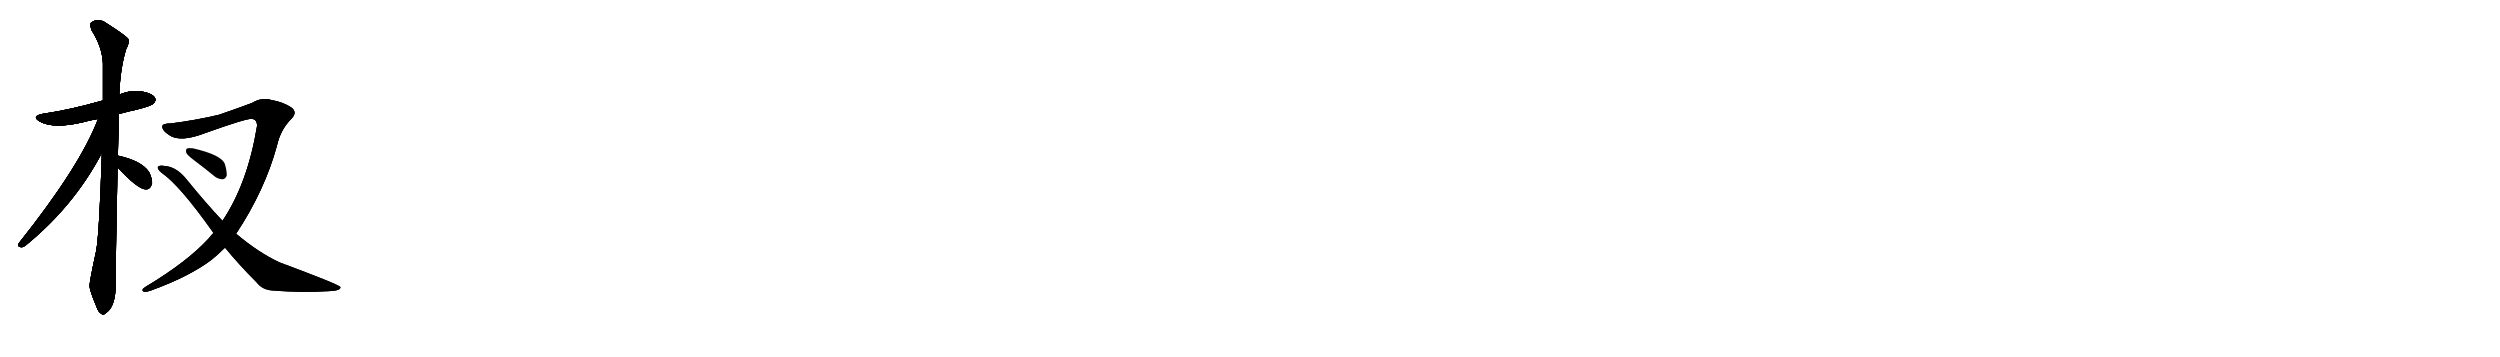 <svg version="1.1" viewBox="0 0 7168 1024" xmlns="http://www.w3.org/2000/svg">
  
  <g transform="scale(1, -1) translate(0, -900)" class="origin">
    <style type="text/css">
        .origin {display:none;}
        .hide {display:none;}
        .stroke {fill: #000000;}
        
.step1 {transform: translateX(1024px);}
.step2 {transform: translateX(2048px);}
.step3 {transform: translateX(3072px);}
.step4 {transform: translateX(4096px);}
.step5 {transform: translateX(5120px);}
.step6 {transform: translateX(6144px);}
.step7 {transform: translateX(7168px);}
.step8 {transform: translateX(8192px);}
.step9 {transform: translateX(9216px);}
.step10 {transform: translateX(10240px);}
.step11 {transform: translateX(11264px);}
.step12 {transform: translateX(12288px);}
.step13 {transform: translateX(13312px);}
.step14 {transform: translateX(14336px);}
.step15 {transform: translateX(15360px);}
.step16 {transform: translateX(16384px);}
.step17 {transform: translateX(17408px);}
.step18 {transform: translateX(18432px);}
.step19 {transform: translateX(19456px);}
.step20 {transform: translateX(20480px);}
.step21 {transform: translateX(21504px);}
.step22 {transform: translateX(22528px);}
.step23 {transform: translateX(23552px);}
.step24 {transform: translateX(24576px);}
.step25 {transform: translateX(25600px);}
.step26 {transform: translateX(26624px);}
.step27 {transform: translateX(27648px);}
.step28 {transform: translateX(28672px);}
.step29 {transform: translateX(29696px);}
    </style>

    <path d="M 341 573 Q 365 580 393 586 Q 433 596 440 603 Q 449 612 444 620 Q 437 632 406 638 Q 375 642 345 630 Q 342 629 342 628 L 295 612 Q 201 585 124 574 Q 87 567 115 551 Q 154 530 236 549 Q 257 555 281 559 L 341 573 Z" fill="lightgray"/>
    <path d="M 338 454 Q 339 509 341 573 L 342 628 Q 345 706 362 760 Q 371 775 368 788 Q 361 798 306 833 Q 282 851 261 835 Q 257 831 262 814 Q 293 766 295 718 Q 295 669 295 612 L 292 461 Q 285 235 276 182 Q 255 86 257 79 Q 257 67 276 22 Q 282 4 290 1 Q 296 -6 304 3 Q 331 19 332 85 Q 331 125 337 420 L 338 454 Z" fill="lightgray"/>
    <path d="M 281 559 Q 230 424 54 203 Q 48 193 60 191 Q 67 190 77 199 Q 213 311 292 461 C 359 586 292 587 281 559 Z" fill="lightgray"/>
    <path d="M 337 420 Q 395 357 418 357 Q 431 356 436 374 Q 437 387 428 406 Q 407 439 338 454 C 309 461 317 442 337 420 Z" fill="lightgray"/>
    <path d="M 677 230 Q 759 354 794 482 Q 804 528 835 559 Q 854 578 835 592 Q 810 608 779 613 Q 751 622 723 605 Q 689 592 628 571 Q 561 555 489 546 Q 470 546 466 540 Q 462 527 488 511 Q 519 492 587 518 Q 707 561 721 559 Q 737 559 737 539 Q 710 374 638 267 L 612 232 Q 605 225 599 217 Q 538 150 418 78 Q 403 69 412 64 Q 419 61 443 71 Q 543 108 605 154 Q 624 169 645 190 L 677 230 Z" fill="lightgray"/>
    <path d="M 645 190 Q 685 141 736 90 Q 752 69 781 67 Q 869 60 941 65 Q 978 66 976 77 Q 973 84 801 148 Q 741 176 677 230 L 638 267 Q 589 319 538 382 Q 507 422 473 424 Q 457 427 453 422 Q 450 415 464 404 Q 516 368 612 232 L 645 190 Z" fill="lightgray"/>
    <path d="M 557 440 Q 585 419 617 393 Q 627 386 639 386 Q 646 387 650 396 Q 651 408 645 429 Q 636 456 552 475 Q 540 476 536 474 Q 532 471 534 462 Q 537 455 557 440 Z" fill="lightgray"/></g>
<g transform="scale(1, -1) translate(0, -900)">
    <style type="text/css">
        .origin {display:none;}
        .hide {display:none;}
        .stroke {fill: #000000;}
        
.step1 {transform: translateX(1024px);}
.step2 {transform: translateX(2048px);}
.step3 {transform: translateX(3072px);}
.step4 {transform: translateX(4096px);}
.step5 {transform: translateX(5120px);}
.step6 {transform: translateX(6144px);}
.step7 {transform: translateX(7168px);}
.step8 {transform: translateX(8192px);}
.step9 {transform: translateX(9216px);}
.step10 {transform: translateX(10240px);}
.step11 {transform: translateX(11264px);}
.step12 {transform: translateX(12288px);}
.step13 {transform: translateX(13312px);}
.step14 {transform: translateX(14336px);}
.step15 {transform: translateX(15360px);}
.step16 {transform: translateX(16384px);}
.step17 {transform: translateX(17408px);}
.step18 {transform: translateX(18432px);}
.step19 {transform: translateX(19456px);}
.step20 {transform: translateX(20480px);}
.step21 {transform: translateX(21504px);}
.step22 {transform: translateX(22528px);}
.step23 {transform: translateX(23552px);}
.step24 {transform: translateX(24576px);}
.step25 {transform: translateX(25600px);}
.step26 {transform: translateX(26624px);}
.step27 {transform: translateX(27648px);}
.step28 {transform: translateX(28672px);}
.step29 {transform: translateX(29696px);}
    </style>

    <path d="M 341 573 Q 365 580 393 586 Q 433 596 440 603 Q 449 612 444 620 Q 437 632 406 638 Q 375 642 345 630 Q 342 629 342 628 L 295 612 Q 201 585 124 574 Q 87 567 115 551 Q 154 530 236 549 Q 257 555 281 559 L 341 573 Z" fill="lightgray" class="stroke step0"/>
    <path d="M 338 454 Q 339 509 341 573 L 342 628 Q 345 706 362 760 Q 371 775 368 788 Q 361 798 306 833 Q 282 851 261 835 Q 257 831 262 814 Q 293 766 295 718 Q 295 669 295 612 L 292 461 Q 285 235 276 182 Q 255 86 257 79 Q 257 67 276 22 Q 282 4 290 1 Q 296 -6 304 3 Q 331 19 332 85 Q 331 125 337 420 L 338 454 Z" fill="lightgray" class="hide"/>
    <path d="M 281 559 Q 230 424 54 203 Q 48 193 60 191 Q 67 190 77 199 Q 213 311 292 461 C 359 586 292 587 281 559 Z" fill="lightgray" class="hide"/>
    <path d="M 337 420 Q 395 357 418 357 Q 431 356 436 374 Q 437 387 428 406 Q 407 439 338 454 C 309 461 317 442 337 420 Z" fill="lightgray" class="hide"/>
    <path d="M 677 230 Q 759 354 794 482 Q 804 528 835 559 Q 854 578 835 592 Q 810 608 779 613 Q 751 622 723 605 Q 689 592 628 571 Q 561 555 489 546 Q 470 546 466 540 Q 462 527 488 511 Q 519 492 587 518 Q 707 561 721 559 Q 737 559 737 539 Q 710 374 638 267 L 612 232 Q 605 225 599 217 Q 538 150 418 78 Q 403 69 412 64 Q 419 61 443 71 Q 543 108 605 154 Q 624 169 645 190 L 677 230 Z" fill="lightgray" class="hide"/>
    <path d="M 645 190 Q 685 141 736 90 Q 752 69 781 67 Q 869 60 941 65 Q 978 66 976 77 Q 973 84 801 148 Q 741 176 677 230 L 638 267 Q 589 319 538 382 Q 507 422 473 424 Q 457 427 453 422 Q 450 415 464 404 Q 516 368 612 232 L 645 190 Z" fill="lightgray" class="hide"/>
    <path d="M 557 440 Q 585 419 617 393 Q 627 386 639 386 Q 646 387 650 396 Q 651 408 645 429 Q 636 456 552 475 Q 540 476 536 474 Q 532 471 534 462 Q 537 455 557 440 Z" fill="lightgray" class="hide"/></g><g transform="scale(1, -1) translate(0, -900)">
    <style type="text/css">
        .origin {display:none;}
        .hide {display:none;}
        .stroke {fill: #000000;}
        
.step1 {transform: translateX(1024px);}
.step2 {transform: translateX(2048px);}
.step3 {transform: translateX(3072px);}
.step4 {transform: translateX(4096px);}
.step5 {transform: translateX(5120px);}
.step6 {transform: translateX(6144px);}
.step7 {transform: translateX(7168px);}
.step8 {transform: translateX(8192px);}
.step9 {transform: translateX(9216px);}
.step10 {transform: translateX(10240px);}
.step11 {transform: translateX(11264px);}
.step12 {transform: translateX(12288px);}
.step13 {transform: translateX(13312px);}
.step14 {transform: translateX(14336px);}
.step15 {transform: translateX(15360px);}
.step16 {transform: translateX(16384px);}
.step17 {transform: translateX(17408px);}
.step18 {transform: translateX(18432px);}
.step19 {transform: translateX(19456px);}
.step20 {transform: translateX(20480px);}
.step21 {transform: translateX(21504px);}
.step22 {transform: translateX(22528px);}
.step23 {transform: translateX(23552px);}
.step24 {transform: translateX(24576px);}
.step25 {transform: translateX(25600px);}
.step26 {transform: translateX(26624px);}
.step27 {transform: translateX(27648px);}
.step28 {transform: translateX(28672px);}
.step29 {transform: translateX(29696px);}
    </style>

    <path d="M 341 573 Q 365 580 393 586 Q 433 596 440 603 Q 449 612 444 620 Q 437 632 406 638 Q 375 642 345 630 Q 342 629 342 628 L 295 612 Q 201 585 124 574 Q 87 567 115 551 Q 154 530 236 549 Q 257 555 281 559 L 341 573 Z" fill="lightgray" class="stroke step1"/>
    <path d="M 338 454 Q 339 509 341 573 L 342 628 Q 345 706 362 760 Q 371 775 368 788 Q 361 798 306 833 Q 282 851 261 835 Q 257 831 262 814 Q 293 766 295 718 Q 295 669 295 612 L 292 461 Q 285 235 276 182 Q 255 86 257 79 Q 257 67 276 22 Q 282 4 290 1 Q 296 -6 304 3 Q 331 19 332 85 Q 331 125 337 420 L 338 454 Z" fill="lightgray" class="stroke step1"/>
    <path d="M 281 559 Q 230 424 54 203 Q 48 193 60 191 Q 67 190 77 199 Q 213 311 292 461 C 359 586 292 587 281 559 Z" fill="lightgray" class="hide"/>
    <path d="M 337 420 Q 395 357 418 357 Q 431 356 436 374 Q 437 387 428 406 Q 407 439 338 454 C 309 461 317 442 337 420 Z" fill="lightgray" class="hide"/>
    <path d="M 677 230 Q 759 354 794 482 Q 804 528 835 559 Q 854 578 835 592 Q 810 608 779 613 Q 751 622 723 605 Q 689 592 628 571 Q 561 555 489 546 Q 470 546 466 540 Q 462 527 488 511 Q 519 492 587 518 Q 707 561 721 559 Q 737 559 737 539 Q 710 374 638 267 L 612 232 Q 605 225 599 217 Q 538 150 418 78 Q 403 69 412 64 Q 419 61 443 71 Q 543 108 605 154 Q 624 169 645 190 L 677 230 Z" fill="lightgray" class="hide"/>
    <path d="M 645 190 Q 685 141 736 90 Q 752 69 781 67 Q 869 60 941 65 Q 978 66 976 77 Q 973 84 801 148 Q 741 176 677 230 L 638 267 Q 589 319 538 382 Q 507 422 473 424 Q 457 427 453 422 Q 450 415 464 404 Q 516 368 612 232 L 645 190 Z" fill="lightgray" class="hide"/>
    <path d="M 557 440 Q 585 419 617 393 Q 627 386 639 386 Q 646 387 650 396 Q 651 408 645 429 Q 636 456 552 475 Q 540 476 536 474 Q 532 471 534 462 Q 537 455 557 440 Z" fill="lightgray" class="hide"/></g><g transform="scale(1, -1) translate(0, -900)">
    <style type="text/css">
        .origin {display:none;}
        .hide {display:none;}
        .stroke {fill: #000000;}
        
.step1 {transform: translateX(1024px);}
.step2 {transform: translateX(2048px);}
.step3 {transform: translateX(3072px);}
.step4 {transform: translateX(4096px);}
.step5 {transform: translateX(5120px);}
.step6 {transform: translateX(6144px);}
.step7 {transform: translateX(7168px);}
.step8 {transform: translateX(8192px);}
.step9 {transform: translateX(9216px);}
.step10 {transform: translateX(10240px);}
.step11 {transform: translateX(11264px);}
.step12 {transform: translateX(12288px);}
.step13 {transform: translateX(13312px);}
.step14 {transform: translateX(14336px);}
.step15 {transform: translateX(15360px);}
.step16 {transform: translateX(16384px);}
.step17 {transform: translateX(17408px);}
.step18 {transform: translateX(18432px);}
.step19 {transform: translateX(19456px);}
.step20 {transform: translateX(20480px);}
.step21 {transform: translateX(21504px);}
.step22 {transform: translateX(22528px);}
.step23 {transform: translateX(23552px);}
.step24 {transform: translateX(24576px);}
.step25 {transform: translateX(25600px);}
.step26 {transform: translateX(26624px);}
.step27 {transform: translateX(27648px);}
.step28 {transform: translateX(28672px);}
.step29 {transform: translateX(29696px);}
    </style>

    <path d="M 341 573 Q 365 580 393 586 Q 433 596 440 603 Q 449 612 444 620 Q 437 632 406 638 Q 375 642 345 630 Q 342 629 342 628 L 295 612 Q 201 585 124 574 Q 87 567 115 551 Q 154 530 236 549 Q 257 555 281 559 L 341 573 Z" fill="lightgray" class="stroke step2"/>
    <path d="M 338 454 Q 339 509 341 573 L 342 628 Q 345 706 362 760 Q 371 775 368 788 Q 361 798 306 833 Q 282 851 261 835 Q 257 831 262 814 Q 293 766 295 718 Q 295 669 295 612 L 292 461 Q 285 235 276 182 Q 255 86 257 79 Q 257 67 276 22 Q 282 4 290 1 Q 296 -6 304 3 Q 331 19 332 85 Q 331 125 337 420 L 338 454 Z" fill="lightgray" class="stroke step2"/>
    <path d="M 281 559 Q 230 424 54 203 Q 48 193 60 191 Q 67 190 77 199 Q 213 311 292 461 C 359 586 292 587 281 559 Z" fill="lightgray" class="stroke step2"/>
    <path d="M 337 420 Q 395 357 418 357 Q 431 356 436 374 Q 437 387 428 406 Q 407 439 338 454 C 309 461 317 442 337 420 Z" fill="lightgray" class="hide"/>
    <path d="M 677 230 Q 759 354 794 482 Q 804 528 835 559 Q 854 578 835 592 Q 810 608 779 613 Q 751 622 723 605 Q 689 592 628 571 Q 561 555 489 546 Q 470 546 466 540 Q 462 527 488 511 Q 519 492 587 518 Q 707 561 721 559 Q 737 559 737 539 Q 710 374 638 267 L 612 232 Q 605 225 599 217 Q 538 150 418 78 Q 403 69 412 64 Q 419 61 443 71 Q 543 108 605 154 Q 624 169 645 190 L 677 230 Z" fill="lightgray" class="hide"/>
    <path d="M 645 190 Q 685 141 736 90 Q 752 69 781 67 Q 869 60 941 65 Q 978 66 976 77 Q 973 84 801 148 Q 741 176 677 230 L 638 267 Q 589 319 538 382 Q 507 422 473 424 Q 457 427 453 422 Q 450 415 464 404 Q 516 368 612 232 L 645 190 Z" fill="lightgray" class="hide"/>
    <path d="M 557 440 Q 585 419 617 393 Q 627 386 639 386 Q 646 387 650 396 Q 651 408 645 429 Q 636 456 552 475 Q 540 476 536 474 Q 532 471 534 462 Q 537 455 557 440 Z" fill="lightgray" class="hide"/></g><g transform="scale(1, -1) translate(0, -900)">
    <style type="text/css">
        .origin {display:none;}
        .hide {display:none;}
        .stroke {fill: #000000;}
        
.step1 {transform: translateX(1024px);}
.step2 {transform: translateX(2048px);}
.step3 {transform: translateX(3072px);}
.step4 {transform: translateX(4096px);}
.step5 {transform: translateX(5120px);}
.step6 {transform: translateX(6144px);}
.step7 {transform: translateX(7168px);}
.step8 {transform: translateX(8192px);}
.step9 {transform: translateX(9216px);}
.step10 {transform: translateX(10240px);}
.step11 {transform: translateX(11264px);}
.step12 {transform: translateX(12288px);}
.step13 {transform: translateX(13312px);}
.step14 {transform: translateX(14336px);}
.step15 {transform: translateX(15360px);}
.step16 {transform: translateX(16384px);}
.step17 {transform: translateX(17408px);}
.step18 {transform: translateX(18432px);}
.step19 {transform: translateX(19456px);}
.step20 {transform: translateX(20480px);}
.step21 {transform: translateX(21504px);}
.step22 {transform: translateX(22528px);}
.step23 {transform: translateX(23552px);}
.step24 {transform: translateX(24576px);}
.step25 {transform: translateX(25600px);}
.step26 {transform: translateX(26624px);}
.step27 {transform: translateX(27648px);}
.step28 {transform: translateX(28672px);}
.step29 {transform: translateX(29696px);}
    </style>

    <path d="M 341 573 Q 365 580 393 586 Q 433 596 440 603 Q 449 612 444 620 Q 437 632 406 638 Q 375 642 345 630 Q 342 629 342 628 L 295 612 Q 201 585 124 574 Q 87 567 115 551 Q 154 530 236 549 Q 257 555 281 559 L 341 573 Z" fill="lightgray" class="stroke step3"/>
    <path d="M 338 454 Q 339 509 341 573 L 342 628 Q 345 706 362 760 Q 371 775 368 788 Q 361 798 306 833 Q 282 851 261 835 Q 257 831 262 814 Q 293 766 295 718 Q 295 669 295 612 L 292 461 Q 285 235 276 182 Q 255 86 257 79 Q 257 67 276 22 Q 282 4 290 1 Q 296 -6 304 3 Q 331 19 332 85 Q 331 125 337 420 L 338 454 Z" fill="lightgray" class="stroke step3"/>
    <path d="M 281 559 Q 230 424 54 203 Q 48 193 60 191 Q 67 190 77 199 Q 213 311 292 461 C 359 586 292 587 281 559 Z" fill="lightgray" class="stroke step3"/>
    <path d="M 337 420 Q 395 357 418 357 Q 431 356 436 374 Q 437 387 428 406 Q 407 439 338 454 C 309 461 317 442 337 420 Z" fill="lightgray" class="stroke step3"/>
    <path d="M 677 230 Q 759 354 794 482 Q 804 528 835 559 Q 854 578 835 592 Q 810 608 779 613 Q 751 622 723 605 Q 689 592 628 571 Q 561 555 489 546 Q 470 546 466 540 Q 462 527 488 511 Q 519 492 587 518 Q 707 561 721 559 Q 737 559 737 539 Q 710 374 638 267 L 612 232 Q 605 225 599 217 Q 538 150 418 78 Q 403 69 412 64 Q 419 61 443 71 Q 543 108 605 154 Q 624 169 645 190 L 677 230 Z" fill="lightgray" class="hide"/>
    <path d="M 645 190 Q 685 141 736 90 Q 752 69 781 67 Q 869 60 941 65 Q 978 66 976 77 Q 973 84 801 148 Q 741 176 677 230 L 638 267 Q 589 319 538 382 Q 507 422 473 424 Q 457 427 453 422 Q 450 415 464 404 Q 516 368 612 232 L 645 190 Z" fill="lightgray" class="hide"/>
    <path d="M 557 440 Q 585 419 617 393 Q 627 386 639 386 Q 646 387 650 396 Q 651 408 645 429 Q 636 456 552 475 Q 540 476 536 474 Q 532 471 534 462 Q 537 455 557 440 Z" fill="lightgray" class="hide"/></g><g transform="scale(1, -1) translate(0, -900)">
    <style type="text/css">
        .origin {display:none;}
        .hide {display:none;}
        .stroke {fill: #000000;}
        
.step1 {transform: translateX(1024px);}
.step2 {transform: translateX(2048px);}
.step3 {transform: translateX(3072px);}
.step4 {transform: translateX(4096px);}
.step5 {transform: translateX(5120px);}
.step6 {transform: translateX(6144px);}
.step7 {transform: translateX(7168px);}
.step8 {transform: translateX(8192px);}
.step9 {transform: translateX(9216px);}
.step10 {transform: translateX(10240px);}
.step11 {transform: translateX(11264px);}
.step12 {transform: translateX(12288px);}
.step13 {transform: translateX(13312px);}
.step14 {transform: translateX(14336px);}
.step15 {transform: translateX(15360px);}
.step16 {transform: translateX(16384px);}
.step17 {transform: translateX(17408px);}
.step18 {transform: translateX(18432px);}
.step19 {transform: translateX(19456px);}
.step20 {transform: translateX(20480px);}
.step21 {transform: translateX(21504px);}
.step22 {transform: translateX(22528px);}
.step23 {transform: translateX(23552px);}
.step24 {transform: translateX(24576px);}
.step25 {transform: translateX(25600px);}
.step26 {transform: translateX(26624px);}
.step27 {transform: translateX(27648px);}
.step28 {transform: translateX(28672px);}
.step29 {transform: translateX(29696px);}
    </style>

    <path d="M 341 573 Q 365 580 393 586 Q 433 596 440 603 Q 449 612 444 620 Q 437 632 406 638 Q 375 642 345 630 Q 342 629 342 628 L 295 612 Q 201 585 124 574 Q 87 567 115 551 Q 154 530 236 549 Q 257 555 281 559 L 341 573 Z" fill="lightgray" class="stroke step4"/>
    <path d="M 338 454 Q 339 509 341 573 L 342 628 Q 345 706 362 760 Q 371 775 368 788 Q 361 798 306 833 Q 282 851 261 835 Q 257 831 262 814 Q 293 766 295 718 Q 295 669 295 612 L 292 461 Q 285 235 276 182 Q 255 86 257 79 Q 257 67 276 22 Q 282 4 290 1 Q 296 -6 304 3 Q 331 19 332 85 Q 331 125 337 420 L 338 454 Z" fill="lightgray" class="stroke step4"/>
    <path d="M 281 559 Q 230 424 54 203 Q 48 193 60 191 Q 67 190 77 199 Q 213 311 292 461 C 359 586 292 587 281 559 Z" fill="lightgray" class="stroke step4"/>
    <path d="M 337 420 Q 395 357 418 357 Q 431 356 436 374 Q 437 387 428 406 Q 407 439 338 454 C 309 461 317 442 337 420 Z" fill="lightgray" class="stroke step4"/>
    <path d="M 677 230 Q 759 354 794 482 Q 804 528 835 559 Q 854 578 835 592 Q 810 608 779 613 Q 751 622 723 605 Q 689 592 628 571 Q 561 555 489 546 Q 470 546 466 540 Q 462 527 488 511 Q 519 492 587 518 Q 707 561 721 559 Q 737 559 737 539 Q 710 374 638 267 L 612 232 Q 605 225 599 217 Q 538 150 418 78 Q 403 69 412 64 Q 419 61 443 71 Q 543 108 605 154 Q 624 169 645 190 L 677 230 Z" fill="lightgray" class="stroke step4"/>
    <path d="M 645 190 Q 685 141 736 90 Q 752 69 781 67 Q 869 60 941 65 Q 978 66 976 77 Q 973 84 801 148 Q 741 176 677 230 L 638 267 Q 589 319 538 382 Q 507 422 473 424 Q 457 427 453 422 Q 450 415 464 404 Q 516 368 612 232 L 645 190 Z" fill="lightgray" class="hide"/>
    <path d="M 557 440 Q 585 419 617 393 Q 627 386 639 386 Q 646 387 650 396 Q 651 408 645 429 Q 636 456 552 475 Q 540 476 536 474 Q 532 471 534 462 Q 537 455 557 440 Z" fill="lightgray" class="hide"/></g><g transform="scale(1, -1) translate(0, -900)">
    <style type="text/css">
        .origin {display:none;}
        .hide {display:none;}
        .stroke {fill: #000000;}
        
.step1 {transform: translateX(1024px);}
.step2 {transform: translateX(2048px);}
.step3 {transform: translateX(3072px);}
.step4 {transform: translateX(4096px);}
.step5 {transform: translateX(5120px);}
.step6 {transform: translateX(6144px);}
.step7 {transform: translateX(7168px);}
.step8 {transform: translateX(8192px);}
.step9 {transform: translateX(9216px);}
.step10 {transform: translateX(10240px);}
.step11 {transform: translateX(11264px);}
.step12 {transform: translateX(12288px);}
.step13 {transform: translateX(13312px);}
.step14 {transform: translateX(14336px);}
.step15 {transform: translateX(15360px);}
.step16 {transform: translateX(16384px);}
.step17 {transform: translateX(17408px);}
.step18 {transform: translateX(18432px);}
.step19 {transform: translateX(19456px);}
.step20 {transform: translateX(20480px);}
.step21 {transform: translateX(21504px);}
.step22 {transform: translateX(22528px);}
.step23 {transform: translateX(23552px);}
.step24 {transform: translateX(24576px);}
.step25 {transform: translateX(25600px);}
.step26 {transform: translateX(26624px);}
.step27 {transform: translateX(27648px);}
.step28 {transform: translateX(28672px);}
.step29 {transform: translateX(29696px);}
    </style>

    <path d="M 341 573 Q 365 580 393 586 Q 433 596 440 603 Q 449 612 444 620 Q 437 632 406 638 Q 375 642 345 630 Q 342 629 342 628 L 295 612 Q 201 585 124 574 Q 87 567 115 551 Q 154 530 236 549 Q 257 555 281 559 L 341 573 Z" fill="lightgray" class="stroke step5"/>
    <path d="M 338 454 Q 339 509 341 573 L 342 628 Q 345 706 362 760 Q 371 775 368 788 Q 361 798 306 833 Q 282 851 261 835 Q 257 831 262 814 Q 293 766 295 718 Q 295 669 295 612 L 292 461 Q 285 235 276 182 Q 255 86 257 79 Q 257 67 276 22 Q 282 4 290 1 Q 296 -6 304 3 Q 331 19 332 85 Q 331 125 337 420 L 338 454 Z" fill="lightgray" class="stroke step5"/>
    <path d="M 281 559 Q 230 424 54 203 Q 48 193 60 191 Q 67 190 77 199 Q 213 311 292 461 C 359 586 292 587 281 559 Z" fill="lightgray" class="stroke step5"/>
    <path d="M 337 420 Q 395 357 418 357 Q 431 356 436 374 Q 437 387 428 406 Q 407 439 338 454 C 309 461 317 442 337 420 Z" fill="lightgray" class="stroke step5"/>
    <path d="M 677 230 Q 759 354 794 482 Q 804 528 835 559 Q 854 578 835 592 Q 810 608 779 613 Q 751 622 723 605 Q 689 592 628 571 Q 561 555 489 546 Q 470 546 466 540 Q 462 527 488 511 Q 519 492 587 518 Q 707 561 721 559 Q 737 559 737 539 Q 710 374 638 267 L 612 232 Q 605 225 599 217 Q 538 150 418 78 Q 403 69 412 64 Q 419 61 443 71 Q 543 108 605 154 Q 624 169 645 190 L 677 230 Z" fill="lightgray" class="stroke step5"/>
    <path d="M 645 190 Q 685 141 736 90 Q 752 69 781 67 Q 869 60 941 65 Q 978 66 976 77 Q 973 84 801 148 Q 741 176 677 230 L 638 267 Q 589 319 538 382 Q 507 422 473 424 Q 457 427 453 422 Q 450 415 464 404 Q 516 368 612 232 L 645 190 Z" fill="lightgray" class="stroke step5"/>
    <path d="M 557 440 Q 585 419 617 393 Q 627 386 639 386 Q 646 387 650 396 Q 651 408 645 429 Q 636 456 552 475 Q 540 476 536 474 Q 532 471 534 462 Q 537 455 557 440 Z" fill="lightgray" class="hide"/></g><g transform="scale(1, -1) translate(0, -900)">
    <style type="text/css">
        .origin {display:none;}
        .hide {display:none;}
        .stroke {fill: #000000;}
        
.step1 {transform: translateX(1024px);}
.step2 {transform: translateX(2048px);}
.step3 {transform: translateX(3072px);}
.step4 {transform: translateX(4096px);}
.step5 {transform: translateX(5120px);}
.step6 {transform: translateX(6144px);}
.step7 {transform: translateX(7168px);}
.step8 {transform: translateX(8192px);}
.step9 {transform: translateX(9216px);}
.step10 {transform: translateX(10240px);}
.step11 {transform: translateX(11264px);}
.step12 {transform: translateX(12288px);}
.step13 {transform: translateX(13312px);}
.step14 {transform: translateX(14336px);}
.step15 {transform: translateX(15360px);}
.step16 {transform: translateX(16384px);}
.step17 {transform: translateX(17408px);}
.step18 {transform: translateX(18432px);}
.step19 {transform: translateX(19456px);}
.step20 {transform: translateX(20480px);}
.step21 {transform: translateX(21504px);}
.step22 {transform: translateX(22528px);}
.step23 {transform: translateX(23552px);}
.step24 {transform: translateX(24576px);}
.step25 {transform: translateX(25600px);}
.step26 {transform: translateX(26624px);}
.step27 {transform: translateX(27648px);}
.step28 {transform: translateX(28672px);}
.step29 {transform: translateX(29696px);}
    </style>

    <path d="M 341 573 Q 365 580 393 586 Q 433 596 440 603 Q 449 612 444 620 Q 437 632 406 638 Q 375 642 345 630 Q 342 629 342 628 L 295 612 Q 201 585 124 574 Q 87 567 115 551 Q 154 530 236 549 Q 257 555 281 559 L 341 573 Z" fill="lightgray" class="stroke step6"/>
    <path d="M 338 454 Q 339 509 341 573 L 342 628 Q 345 706 362 760 Q 371 775 368 788 Q 361 798 306 833 Q 282 851 261 835 Q 257 831 262 814 Q 293 766 295 718 Q 295 669 295 612 L 292 461 Q 285 235 276 182 Q 255 86 257 79 Q 257 67 276 22 Q 282 4 290 1 Q 296 -6 304 3 Q 331 19 332 85 Q 331 125 337 420 L 338 454 Z" fill="lightgray" class="stroke step6"/>
    <path d="M 281 559 Q 230 424 54 203 Q 48 193 60 191 Q 67 190 77 199 Q 213 311 292 461 C 359 586 292 587 281 559 Z" fill="lightgray" class="stroke step6"/>
    <path d="M 337 420 Q 395 357 418 357 Q 431 356 436 374 Q 437 387 428 406 Q 407 439 338 454 C 309 461 317 442 337 420 Z" fill="lightgray" class="stroke step6"/>
    <path d="M 677 230 Q 759 354 794 482 Q 804 528 835 559 Q 854 578 835 592 Q 810 608 779 613 Q 751 622 723 605 Q 689 592 628 571 Q 561 555 489 546 Q 470 546 466 540 Q 462 527 488 511 Q 519 492 587 518 Q 707 561 721 559 Q 737 559 737 539 Q 710 374 638 267 L 612 232 Q 605 225 599 217 Q 538 150 418 78 Q 403 69 412 64 Q 419 61 443 71 Q 543 108 605 154 Q 624 169 645 190 L 677 230 Z" fill="lightgray" class="stroke step6"/>
    <path d="M 645 190 Q 685 141 736 90 Q 752 69 781 67 Q 869 60 941 65 Q 978 66 976 77 Q 973 84 801 148 Q 741 176 677 230 L 638 267 Q 589 319 538 382 Q 507 422 473 424 Q 457 427 453 422 Q 450 415 464 404 Q 516 368 612 232 L 645 190 Z" fill="lightgray" class="stroke step6"/>
    <path d="M 557 440 Q 585 419 617 393 Q 627 386 639 386 Q 646 387 650 396 Q 651 408 645 429 Q 636 456 552 475 Q 540 476 536 474 Q 532 471 534 462 Q 537 455 557 440 Z" fill="lightgray" class="stroke step6"/></g></svg>